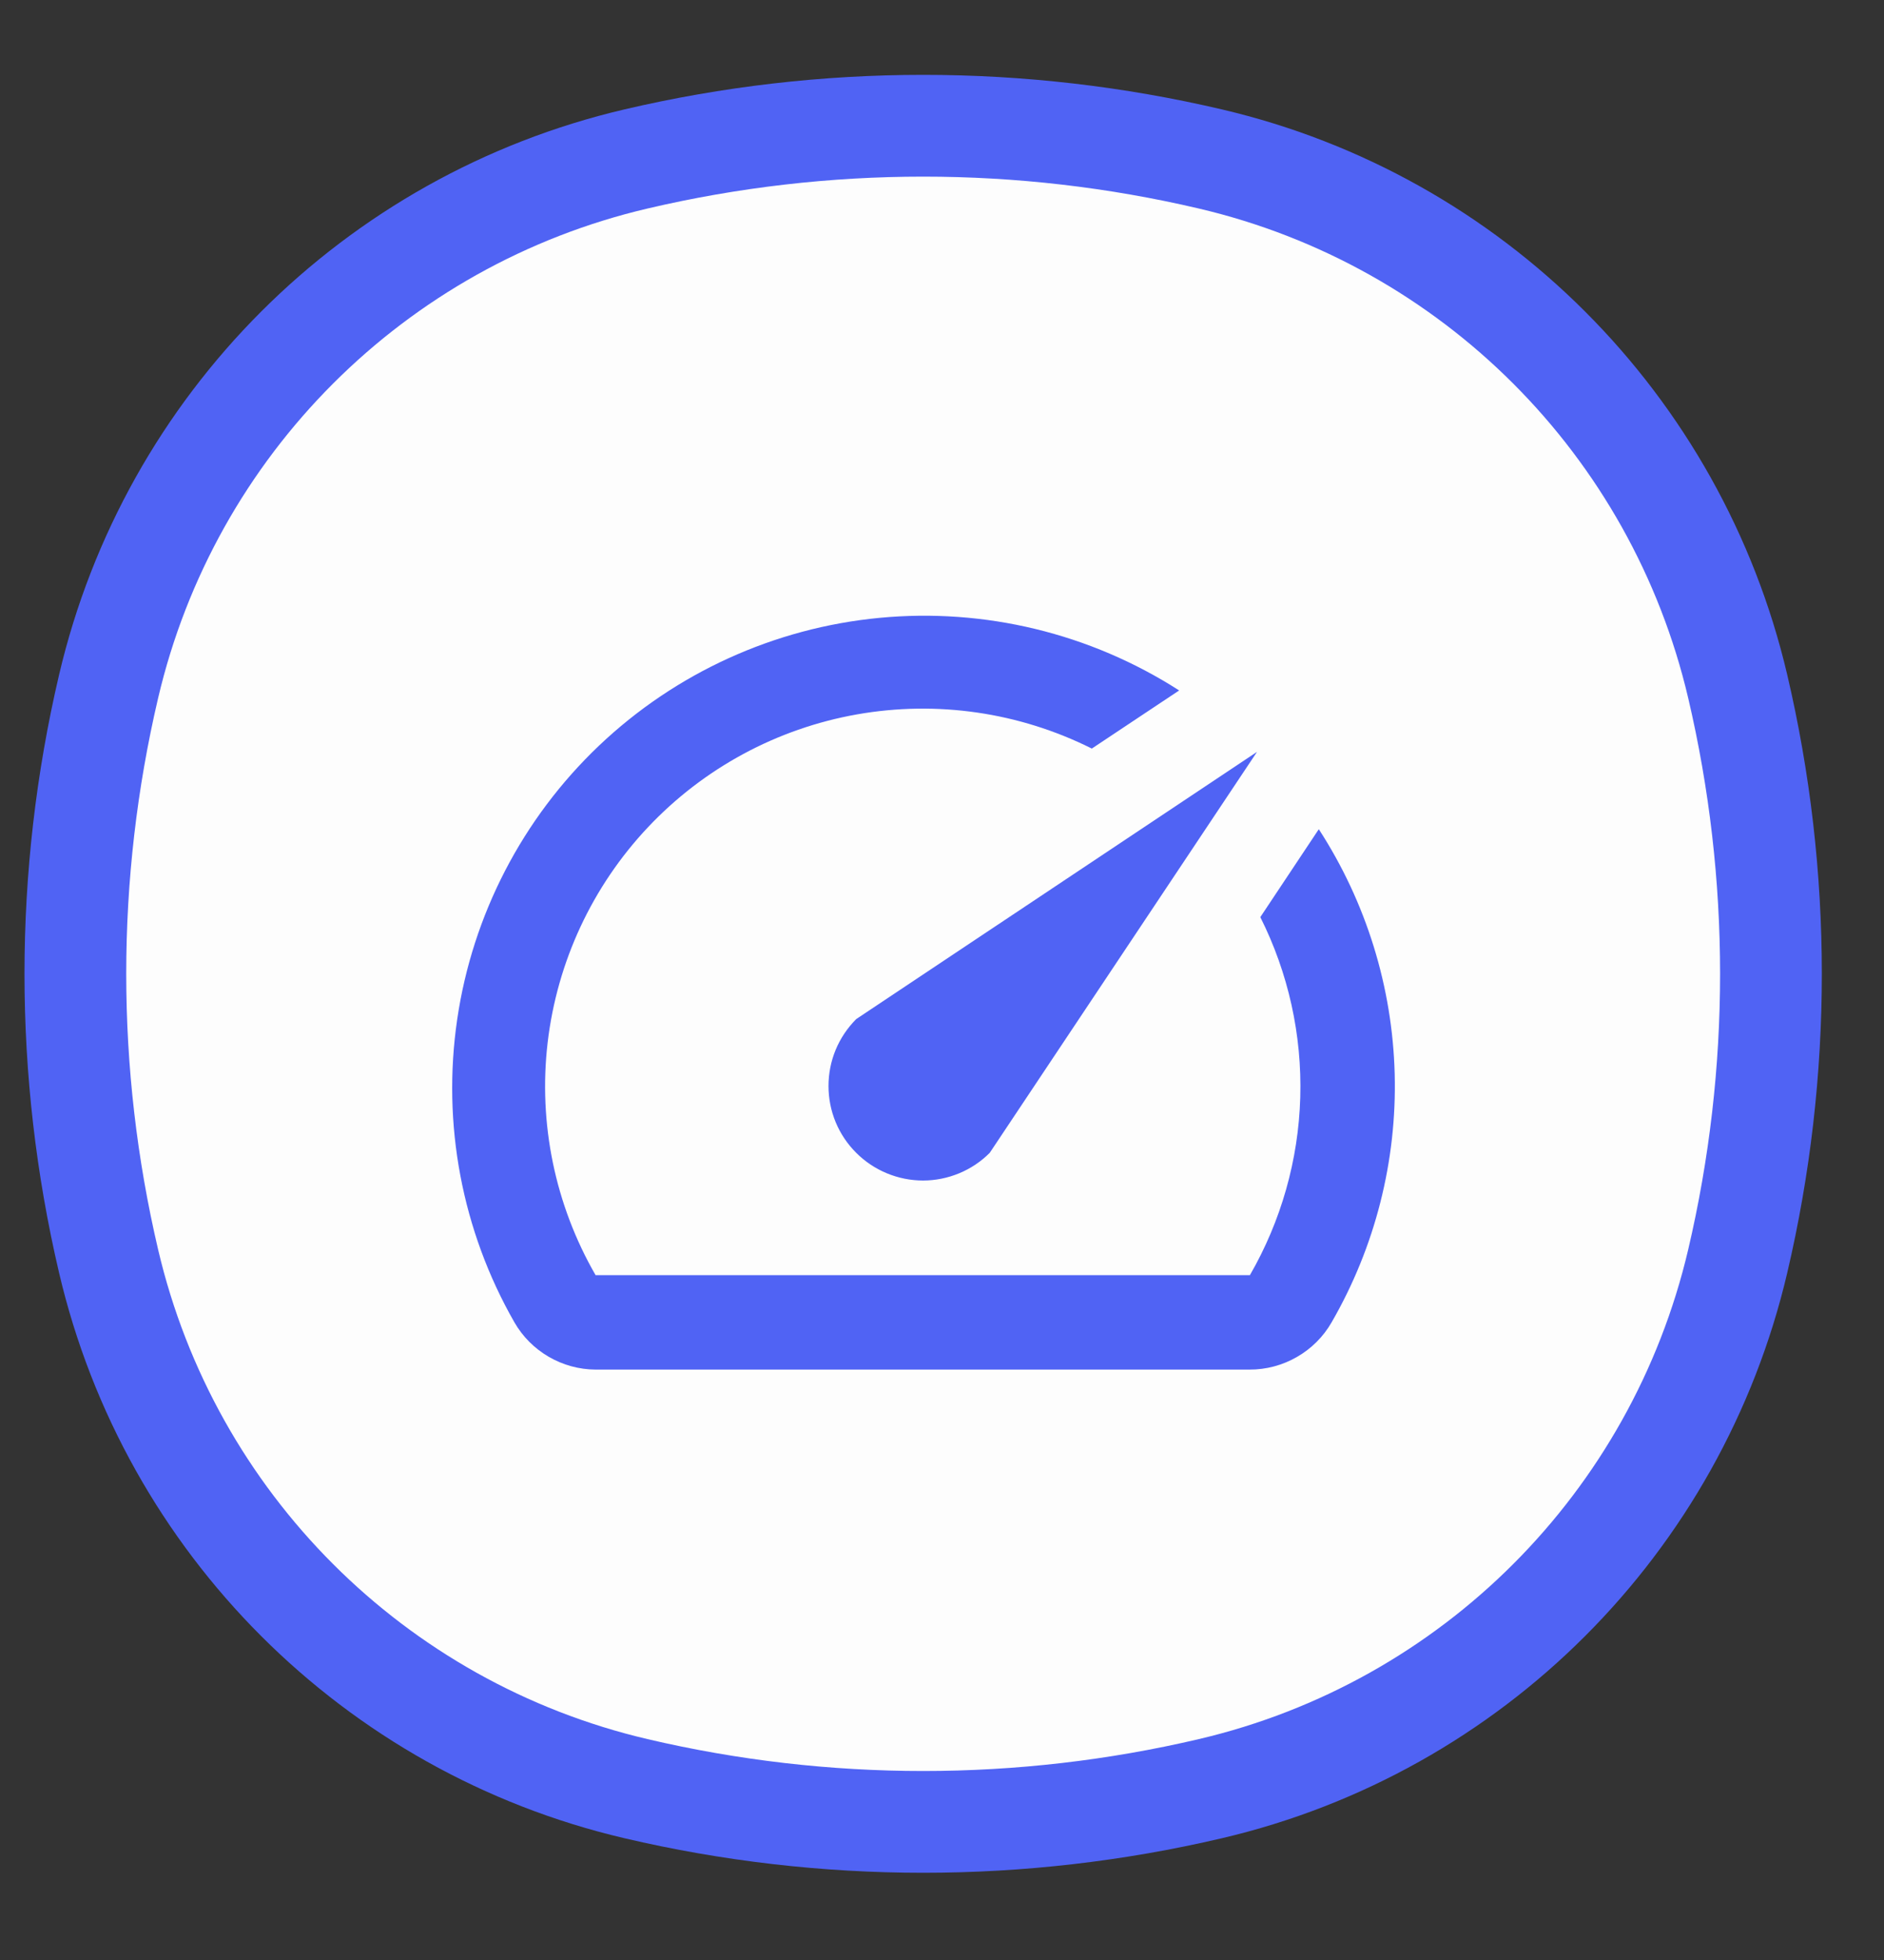 <svg width="25" height="26" viewBox="0 0 25 26" fill="none" xmlns="http://www.w3.org/2000/svg">
<rect x="0" y="0" width="25" height="26" fill="#333333" stroke="none"/>
<g id="COCO/Duotone/Setting - 5" clip-path="url(#clip0_11779_46693)">
<path id="Vector" d="M1.441 9.106C2.255 5.634 4.966 2.923 8.438 2.109C10.945 1.521 13.555 1.521 16.062 2.109C19.534 2.923 22.244 5.634 23.059 9.106C23.647 11.613 23.647 14.223 23.059 16.73C22.244 20.202 19.534 22.913 16.062 23.727C13.555 24.315 10.945 24.315 8.438 23.727C4.966 22.913 2.255 20.202 1.441 16.73C0.853 14.223 0.853 11.613 1.441 9.106Z" fill="#FDFDFD" stroke="#5063F4" stroke-width="1.35" stroke-linecap="round"/>
<path id="Vector_2" d="M17.495 11.007L16.724 12.166C17.096 12.907 17.278 13.729 17.254 14.558C17.23 15.387 17 16.197 16.586 16.915H7.903C7.365 15.982 7.142 14.9 7.267 13.83C7.393 12.759 7.859 11.758 8.598 10.974C9.337 10.19 10.309 9.665 11.37 9.477C12.431 9.289 13.524 9.448 14.488 9.93L15.647 9.159C14.467 8.402 13.067 8.063 11.671 8.196C10.276 8.329 8.965 8.926 7.949 9.891C6.933 10.857 6.27 12.136 6.067 13.522C5.863 14.909 6.13 16.325 6.826 17.541C6.935 17.731 7.092 17.888 7.281 17.998C7.47 18.108 7.685 18.167 7.903 18.168H16.58C16.801 18.169 17.018 18.111 17.209 18.001C17.401 17.891 17.56 17.733 17.67 17.541C18.247 16.542 18.537 15.402 18.507 14.247C18.477 13.093 18.129 11.97 17.501 11.001L17.495 11.007ZM11.361 15.292C11.478 15.409 11.616 15.501 11.768 15.564C11.92 15.627 12.083 15.66 12.248 15.66C12.413 15.66 12.576 15.627 12.728 15.564C12.88 15.501 13.018 15.409 13.134 15.292L16.68 9.974L11.361 13.519C11.245 13.636 11.152 13.774 11.089 13.926C11.026 14.078 10.994 14.241 10.994 14.406C10.994 14.571 11.026 14.734 11.089 14.886C11.152 15.038 11.245 15.176 11.361 15.292Z" fill="#5063F4"/>
</g>
<defs>
<clipPath id="clip0_11779_46693">
<rect width="25" height="25" fill="white" transform="translate(0 0.668)"/>
</clipPath>
</defs>
</svg>

